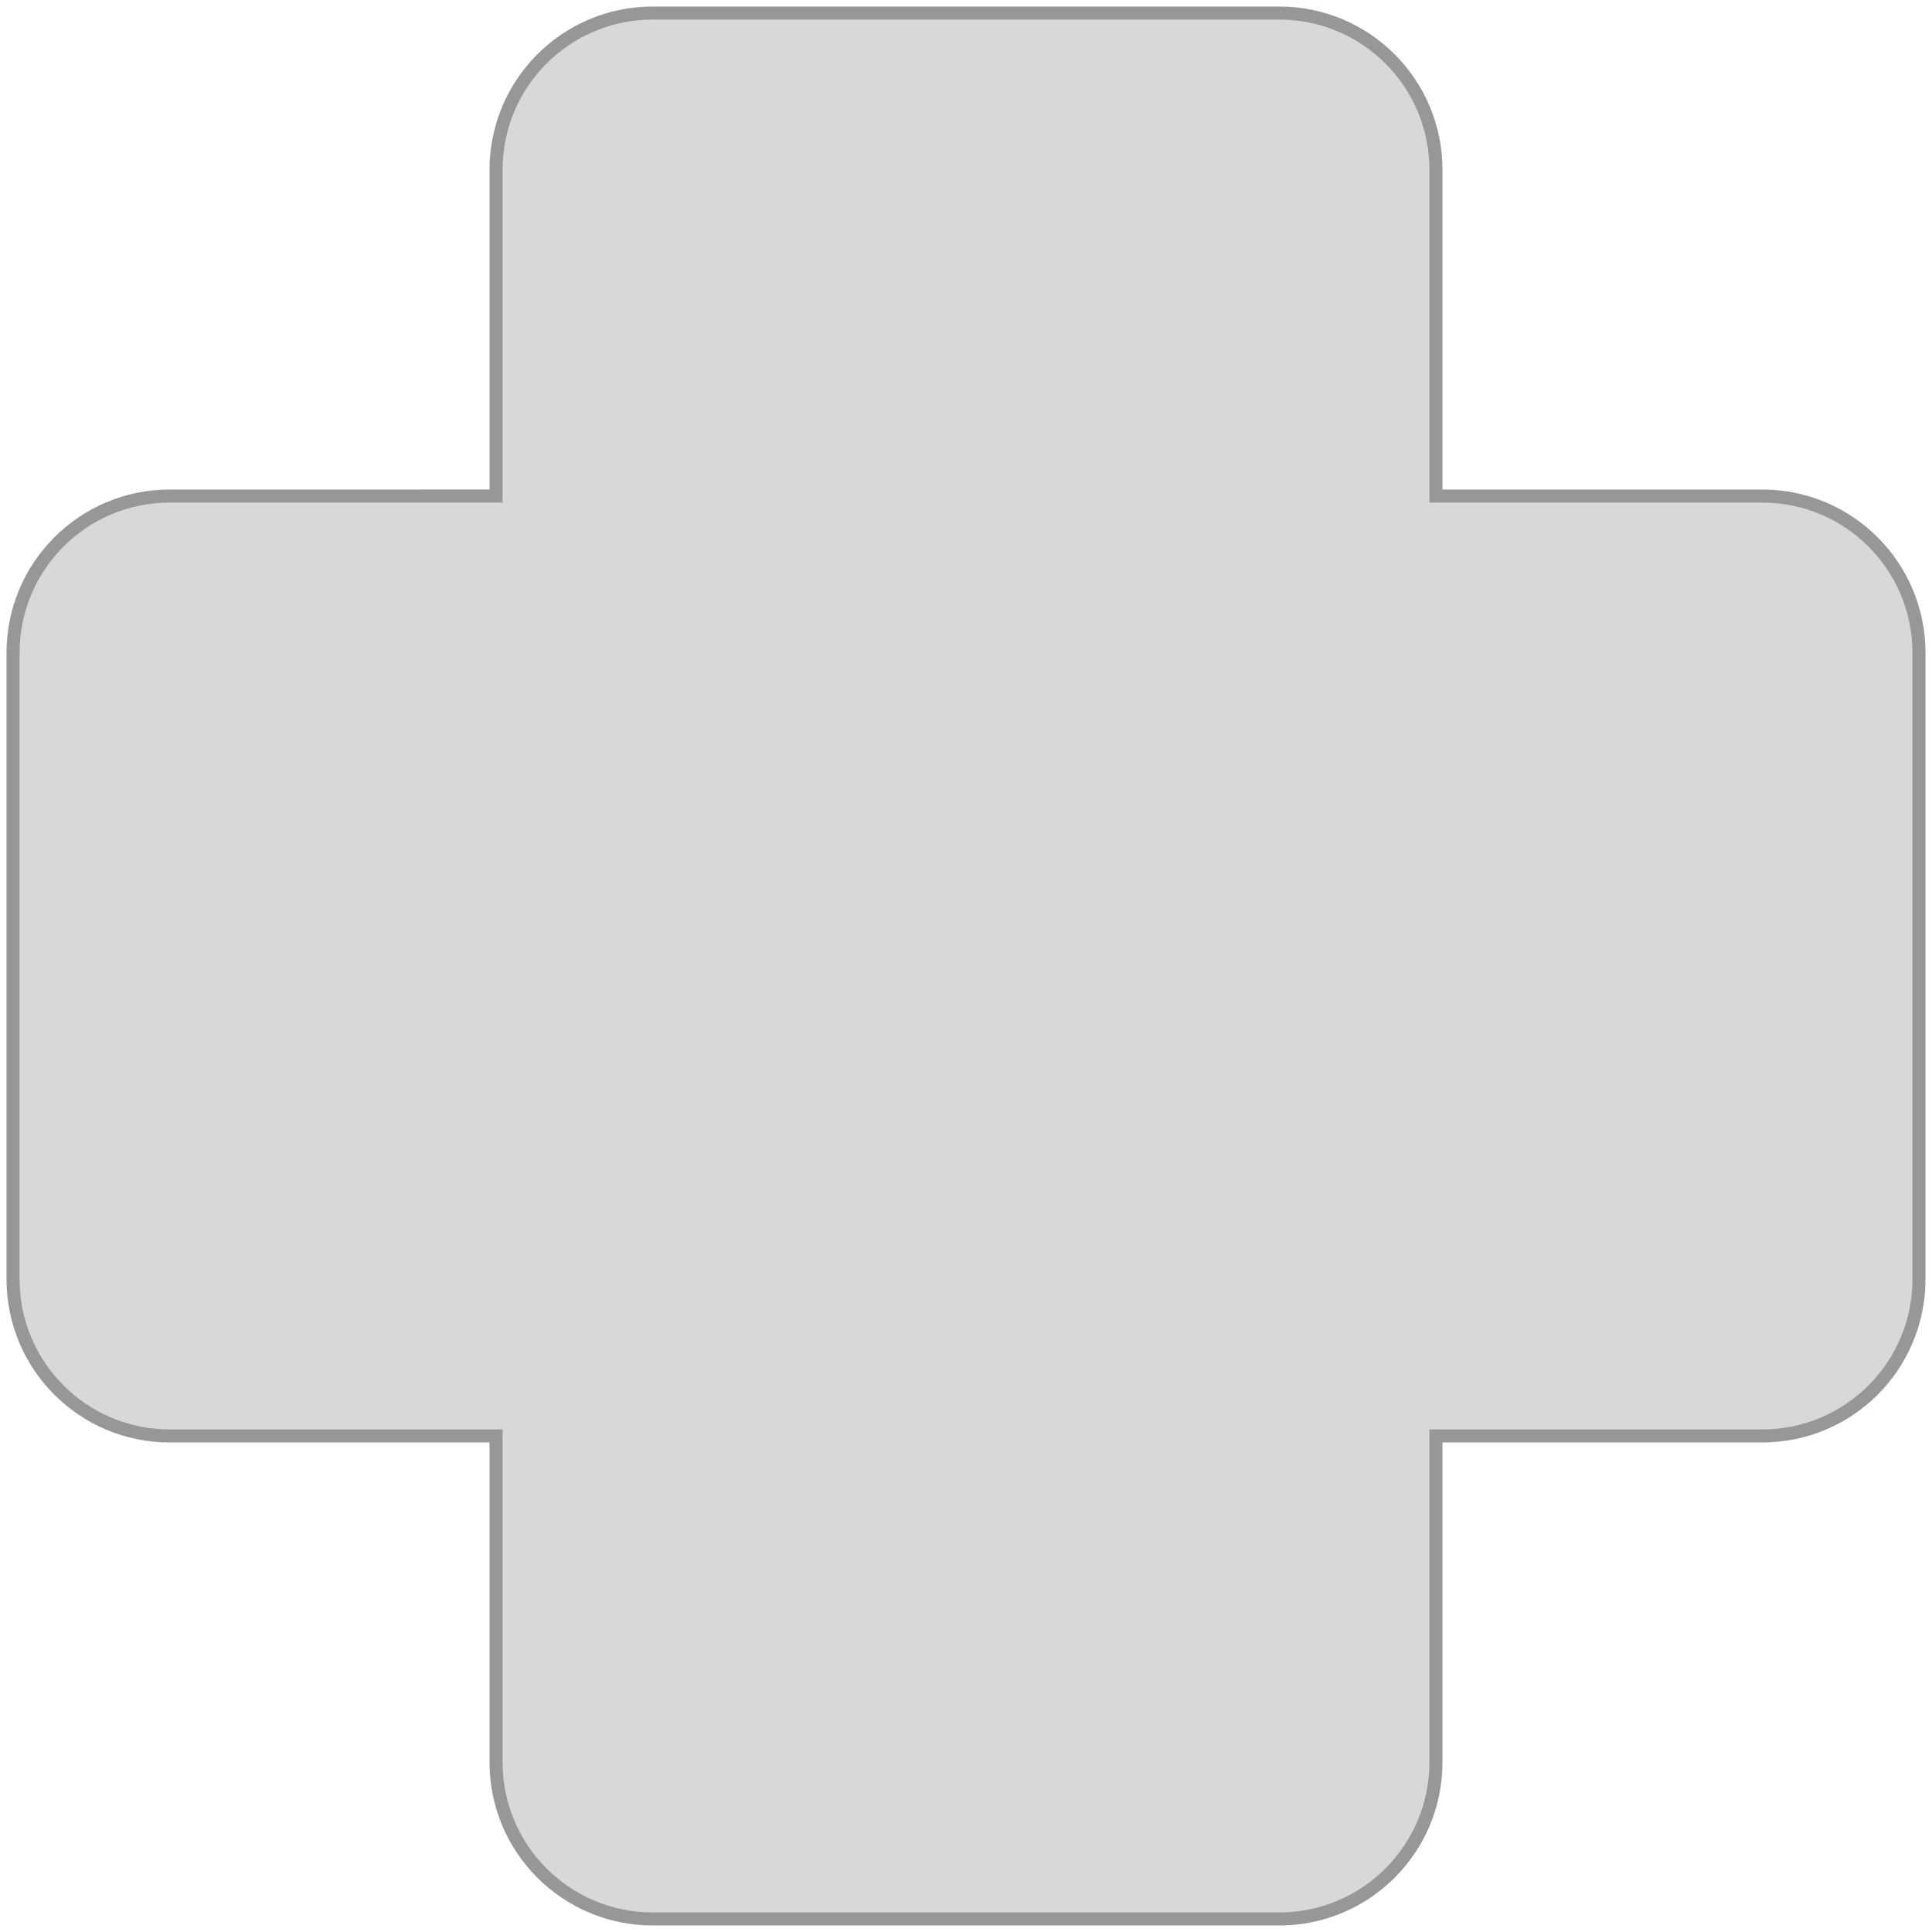 <?xml version="1.0" encoding="UTF-8"?>
      <svg width="148px" height="148px" viewBox="0 0 148 148" version="1.1" xmlns="http://www.w3.org/2000/svg" xmlns:xlink="http://www.w3.org/1999/xlink">
          <!-- Generator: Sketch 60.1 (88133) - https://sketch.com -->
          <title>Combined Shape</title>
          <desc>Created with Sketch.</desc>
          <g id="Page-1" stroke="none" stroke-width="1" fill="none" fill-rule="evenodd">
              <path d="M98,1 C104.627,1 110,6.373 110,13 L110,38 L135,38 C141.627,38 147,43.373 147,50 L147,98 C147,104.627 141.627,110 135,110 L110,110 L110,135 C110,141.627 104.627,147 98,147 L50,147 C43.373,147 38,141.627 38,135 L38,109.999 L13,110 C6.373,110 1,104.627 1,98 L1,50 C1,43.373 6.373,38 13,38 L38,37.999 L38,13 C38,6.373 43.373,1 50,1 L98,1 Z" id="Combined-Shape" stroke="#979797" fill="#D8D8D8"></path>
          </g>
      </svg>